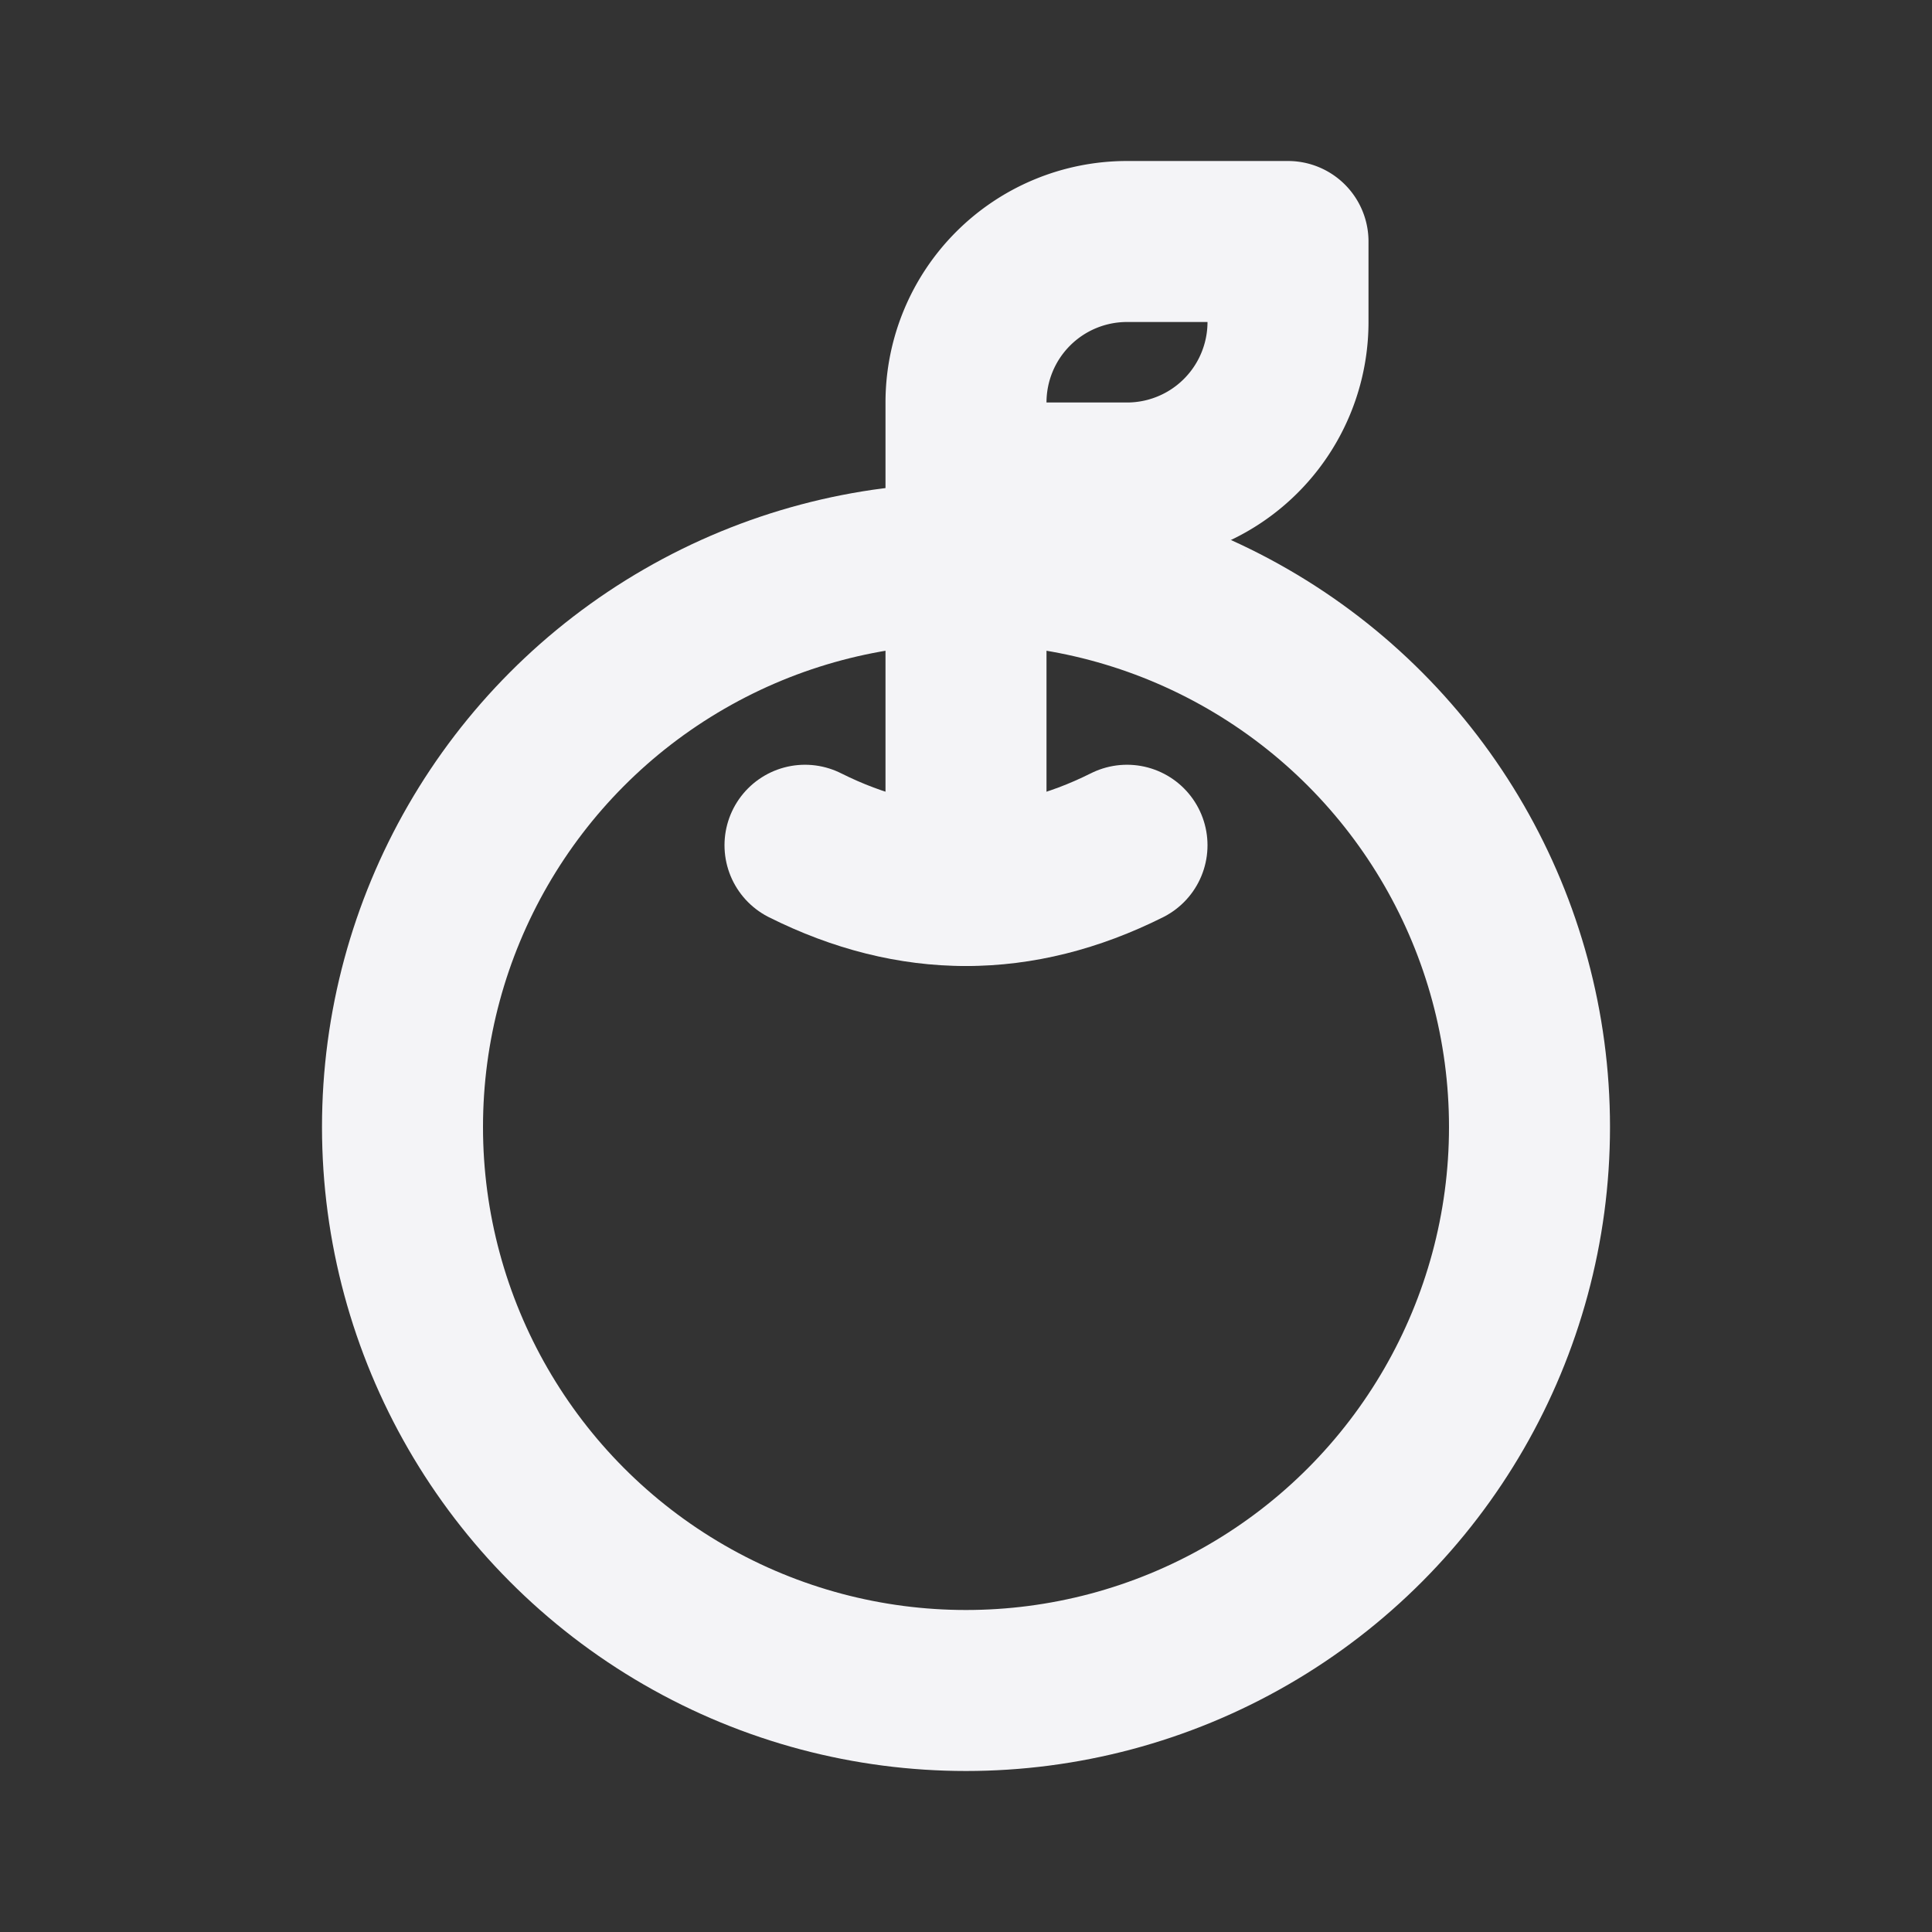 <svg fill="none" height="24" stroke="#f4f4f7" stroke-linecap="round" stroke-linejoin="round" stroke-width="2" width="24" xmlns="http://www.w3.org/2000/svg">
    <rect width="100%" height="100%" fill="#333333" stroke="none"/>
    <path d="M0 0h24v24H0z" stroke="none"/>
    <circle cx="12" cy="14" r="7"/>
    <path d="M12 11V5a2 2 0 0 1 2-2h2v1a2 2 0 0 1-2 2h-2"/>
    <path d="M10 10.5c1.333.667 2.667.667 4 0"/>
</svg>
